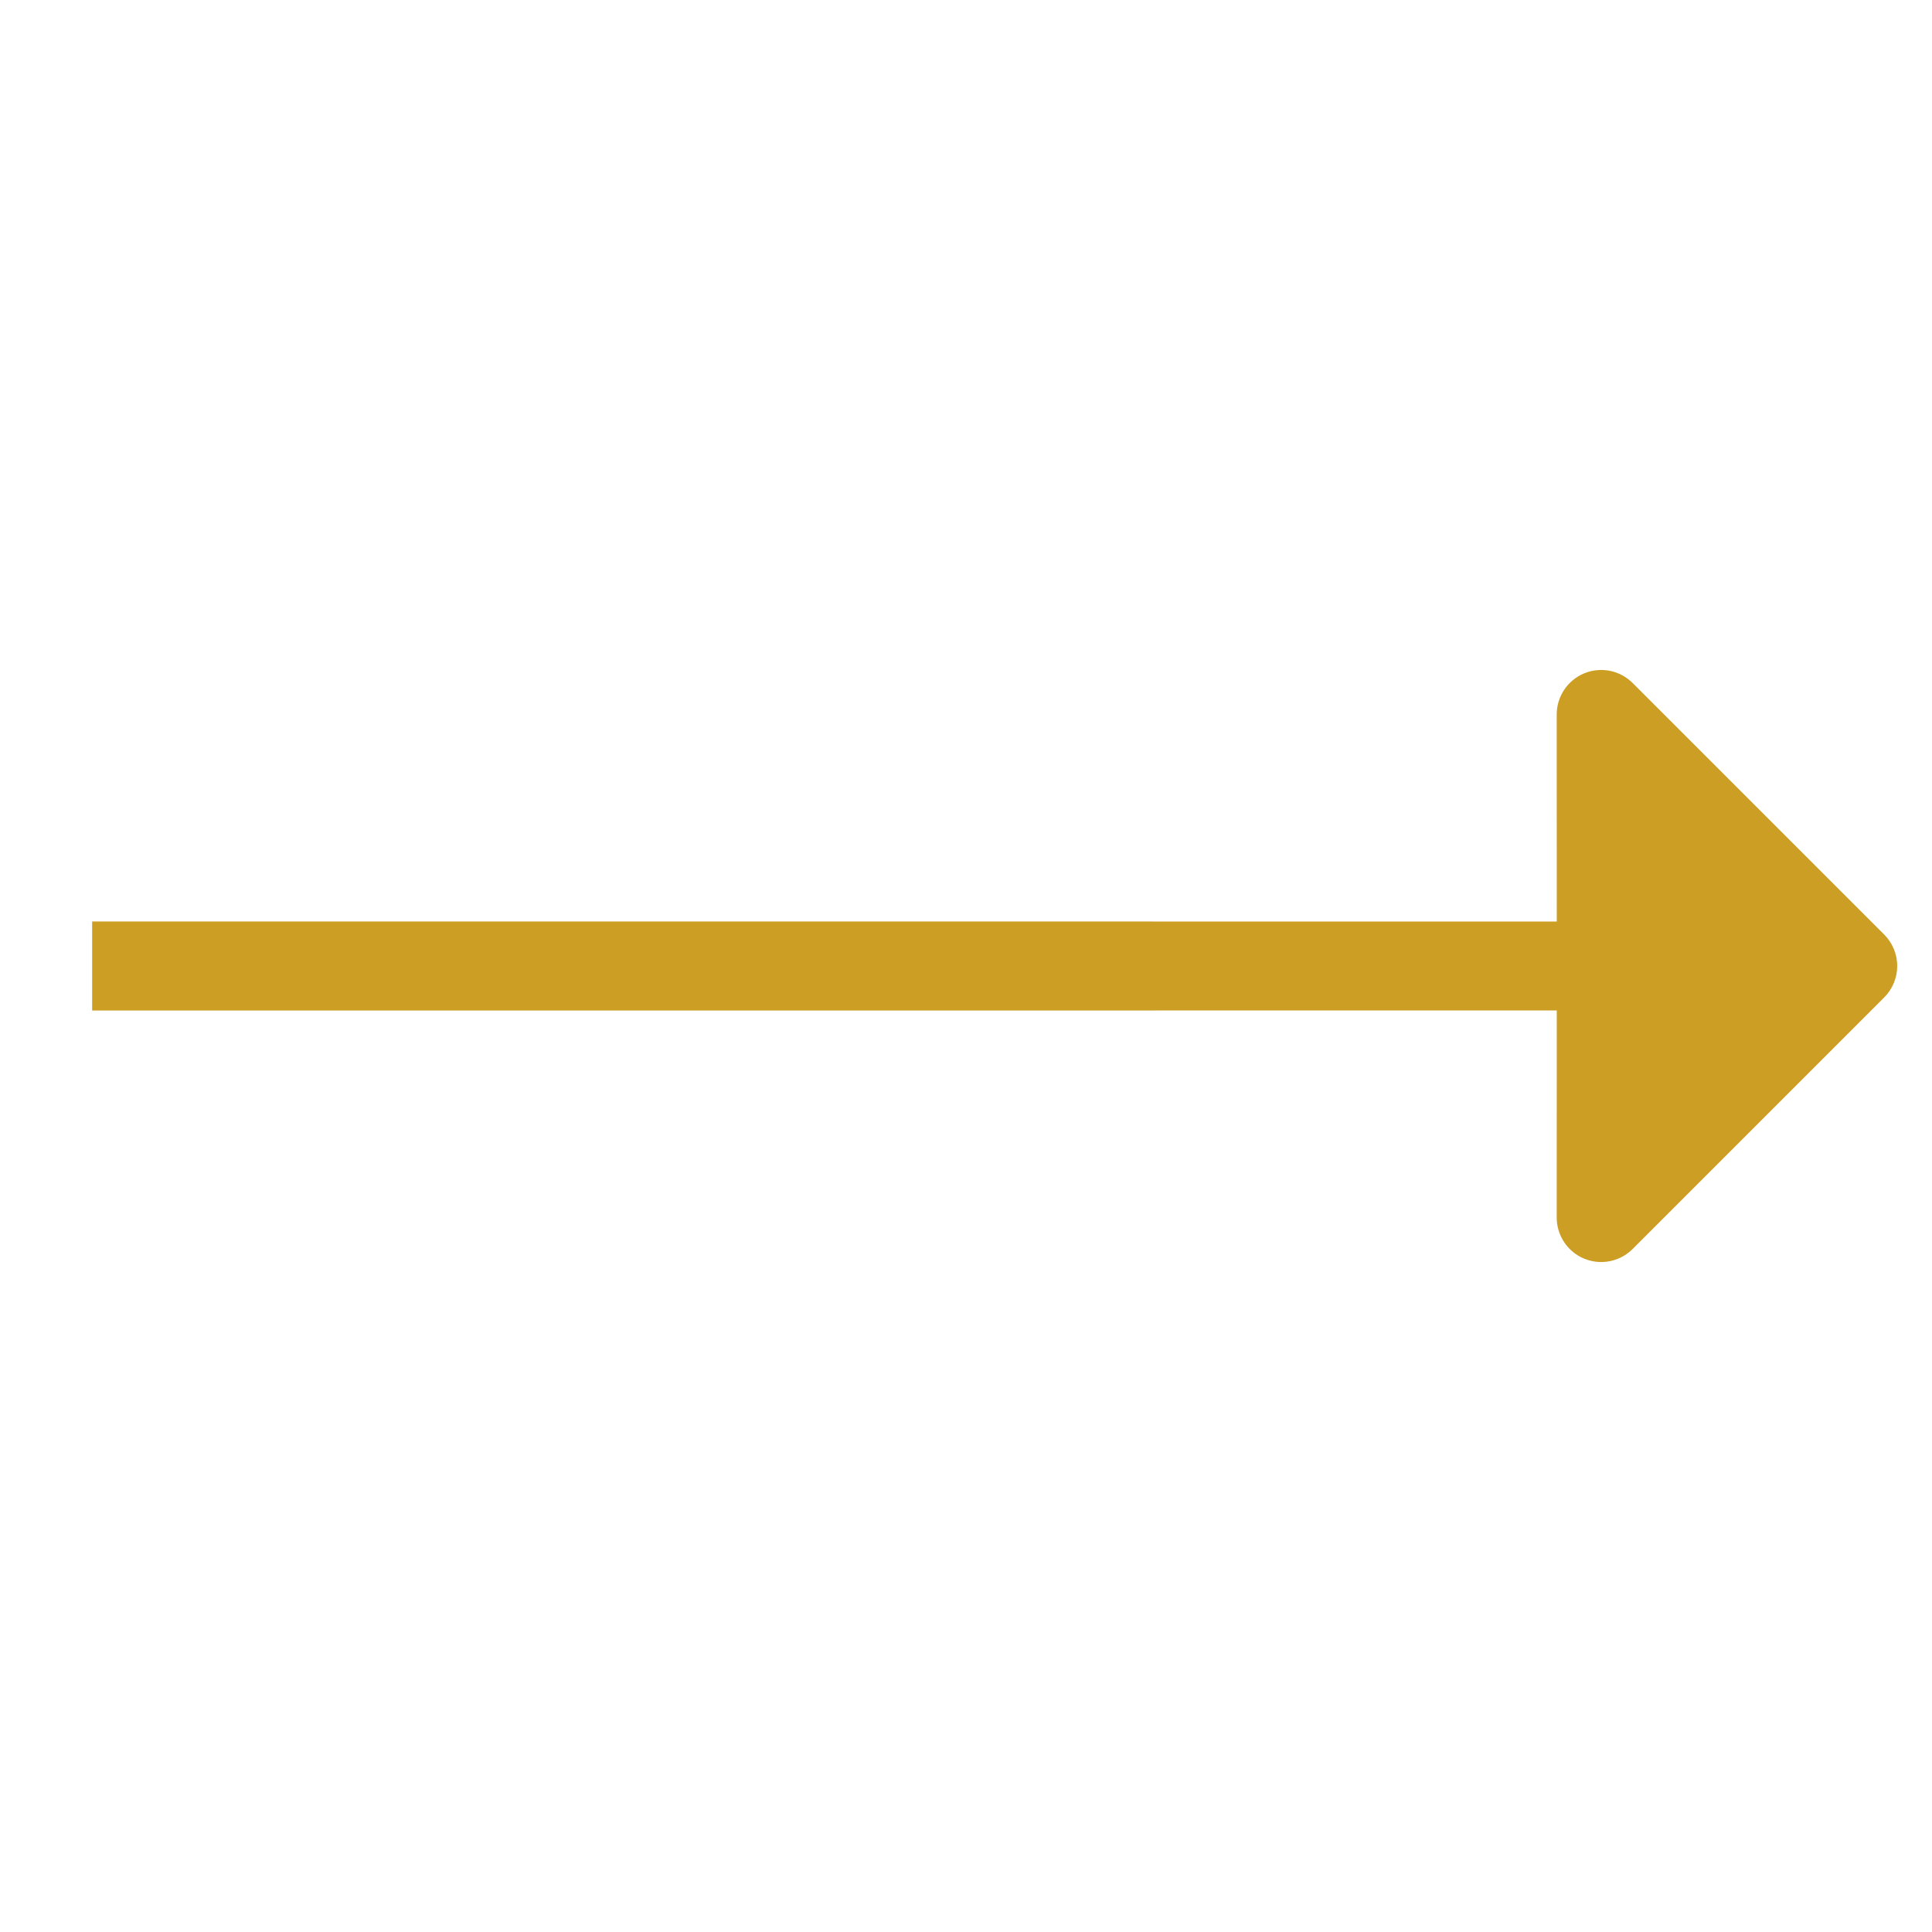 <svg width="59" height="59" viewBox="0 0 59 59" fill="none" xmlns="http://www.w3.org/2000/svg">
<g clip-path="url(#clip0_35_31)">
<path d="M49.859 38.141L57.54 30.46C57.794 30.206 57.938 29.86 57.938 29.5C57.938 29.14 57.794 28.794 57.54 28.54L49.859 20.859C49.669 20.669 49.427 20.539 49.163 20.486C48.9 20.433 48.626 20.46 48.378 20.563C48.13 20.666 47.917 20.84 47.768 21.064C47.619 21.287 47.539 21.55 47.539 21.819L47.541 28.142L2.814 28.14V30.86L47.541 30.858L47.539 37.181C47.539 37.45 47.619 37.713 47.768 37.936C47.917 38.16 48.13 38.334 48.378 38.437C48.626 38.54 48.9 38.567 49.163 38.514C49.427 38.461 49.669 38.331 49.859 38.141Z" fill="#CC9E24"/>
</g>
<defs>
<clipPath id="clip0_35_31">
<rect width="40.734" height="40.734" fill="white" transform="translate(58.5 29.5) rotate(135)"/>
</clipPath>
</defs>
</svg>
